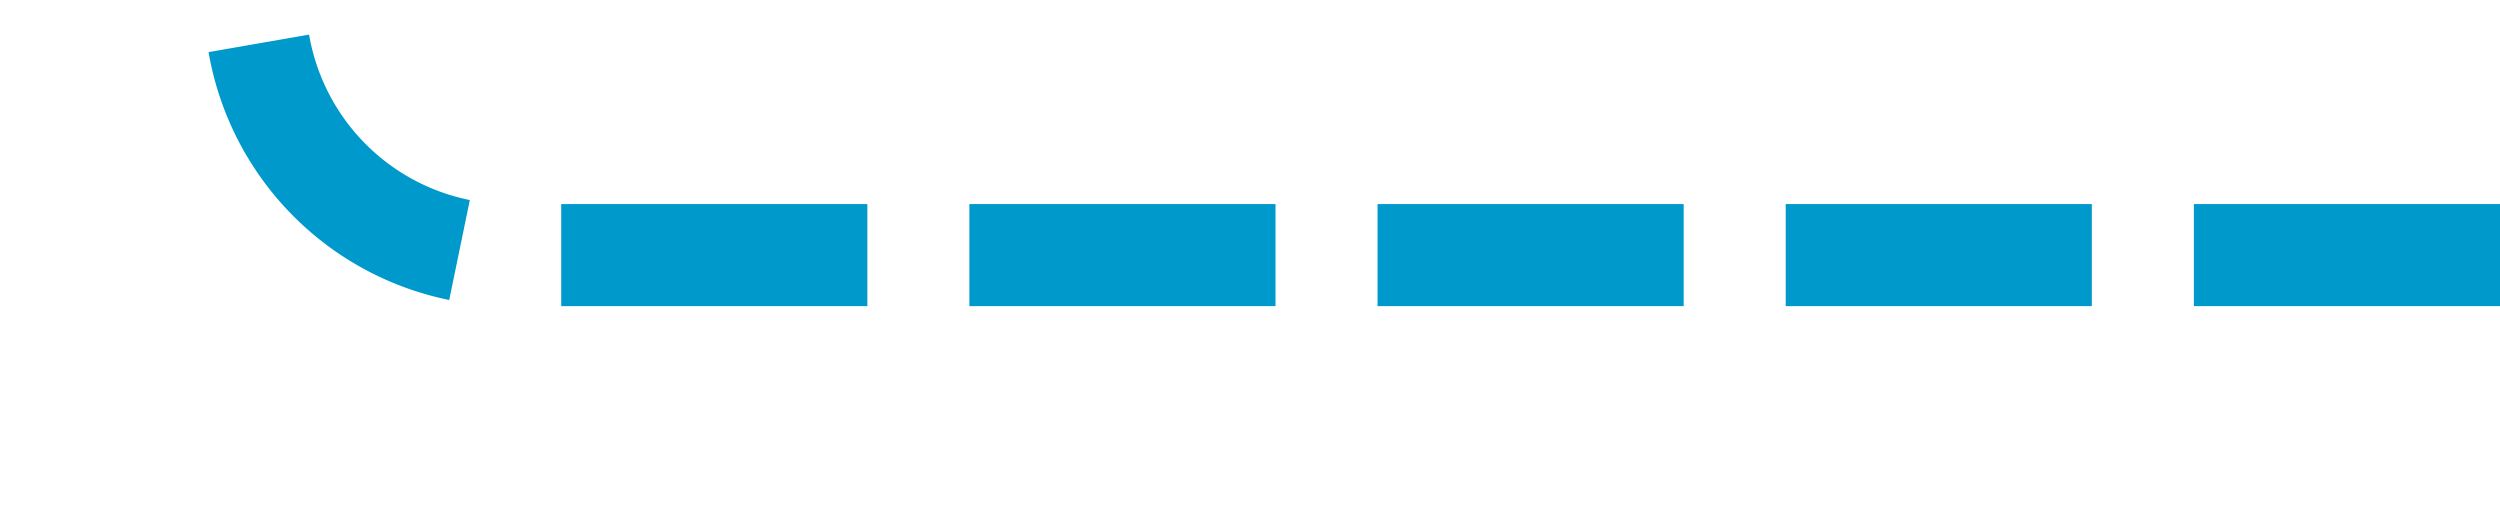 ﻿<?xml version="1.0" encoding="utf-8"?>
<svg version="1.1" xmlns:xlink="http://www.w3.org/1999/xlink" width="49px" height="10px" preserveAspectRatio="xMinYMid meet" viewBox="598 377  49 8" xmlns="http://www.w3.org/2000/svg">
  <path d="M 647 381  L 608 381  A 5 5 0 0 1 603 376 L 603 240  A 5 5 0 0 0 598 235 L 561 235  " stroke-width="2" stroke-dasharray="6,2" stroke="#0099cc" fill="none" />
  <path d="M 566.107 239.293  L 561.814 235  L 566.107 230.707  L 564.693 229.293  L 559.693 234.293  L 558.986 235  L 559.693 235.707  L 564.693 240.707  L 566.107 239.293  Z " fill-rule="nonzero" fill="#0099cc" stroke="none" />
</svg>